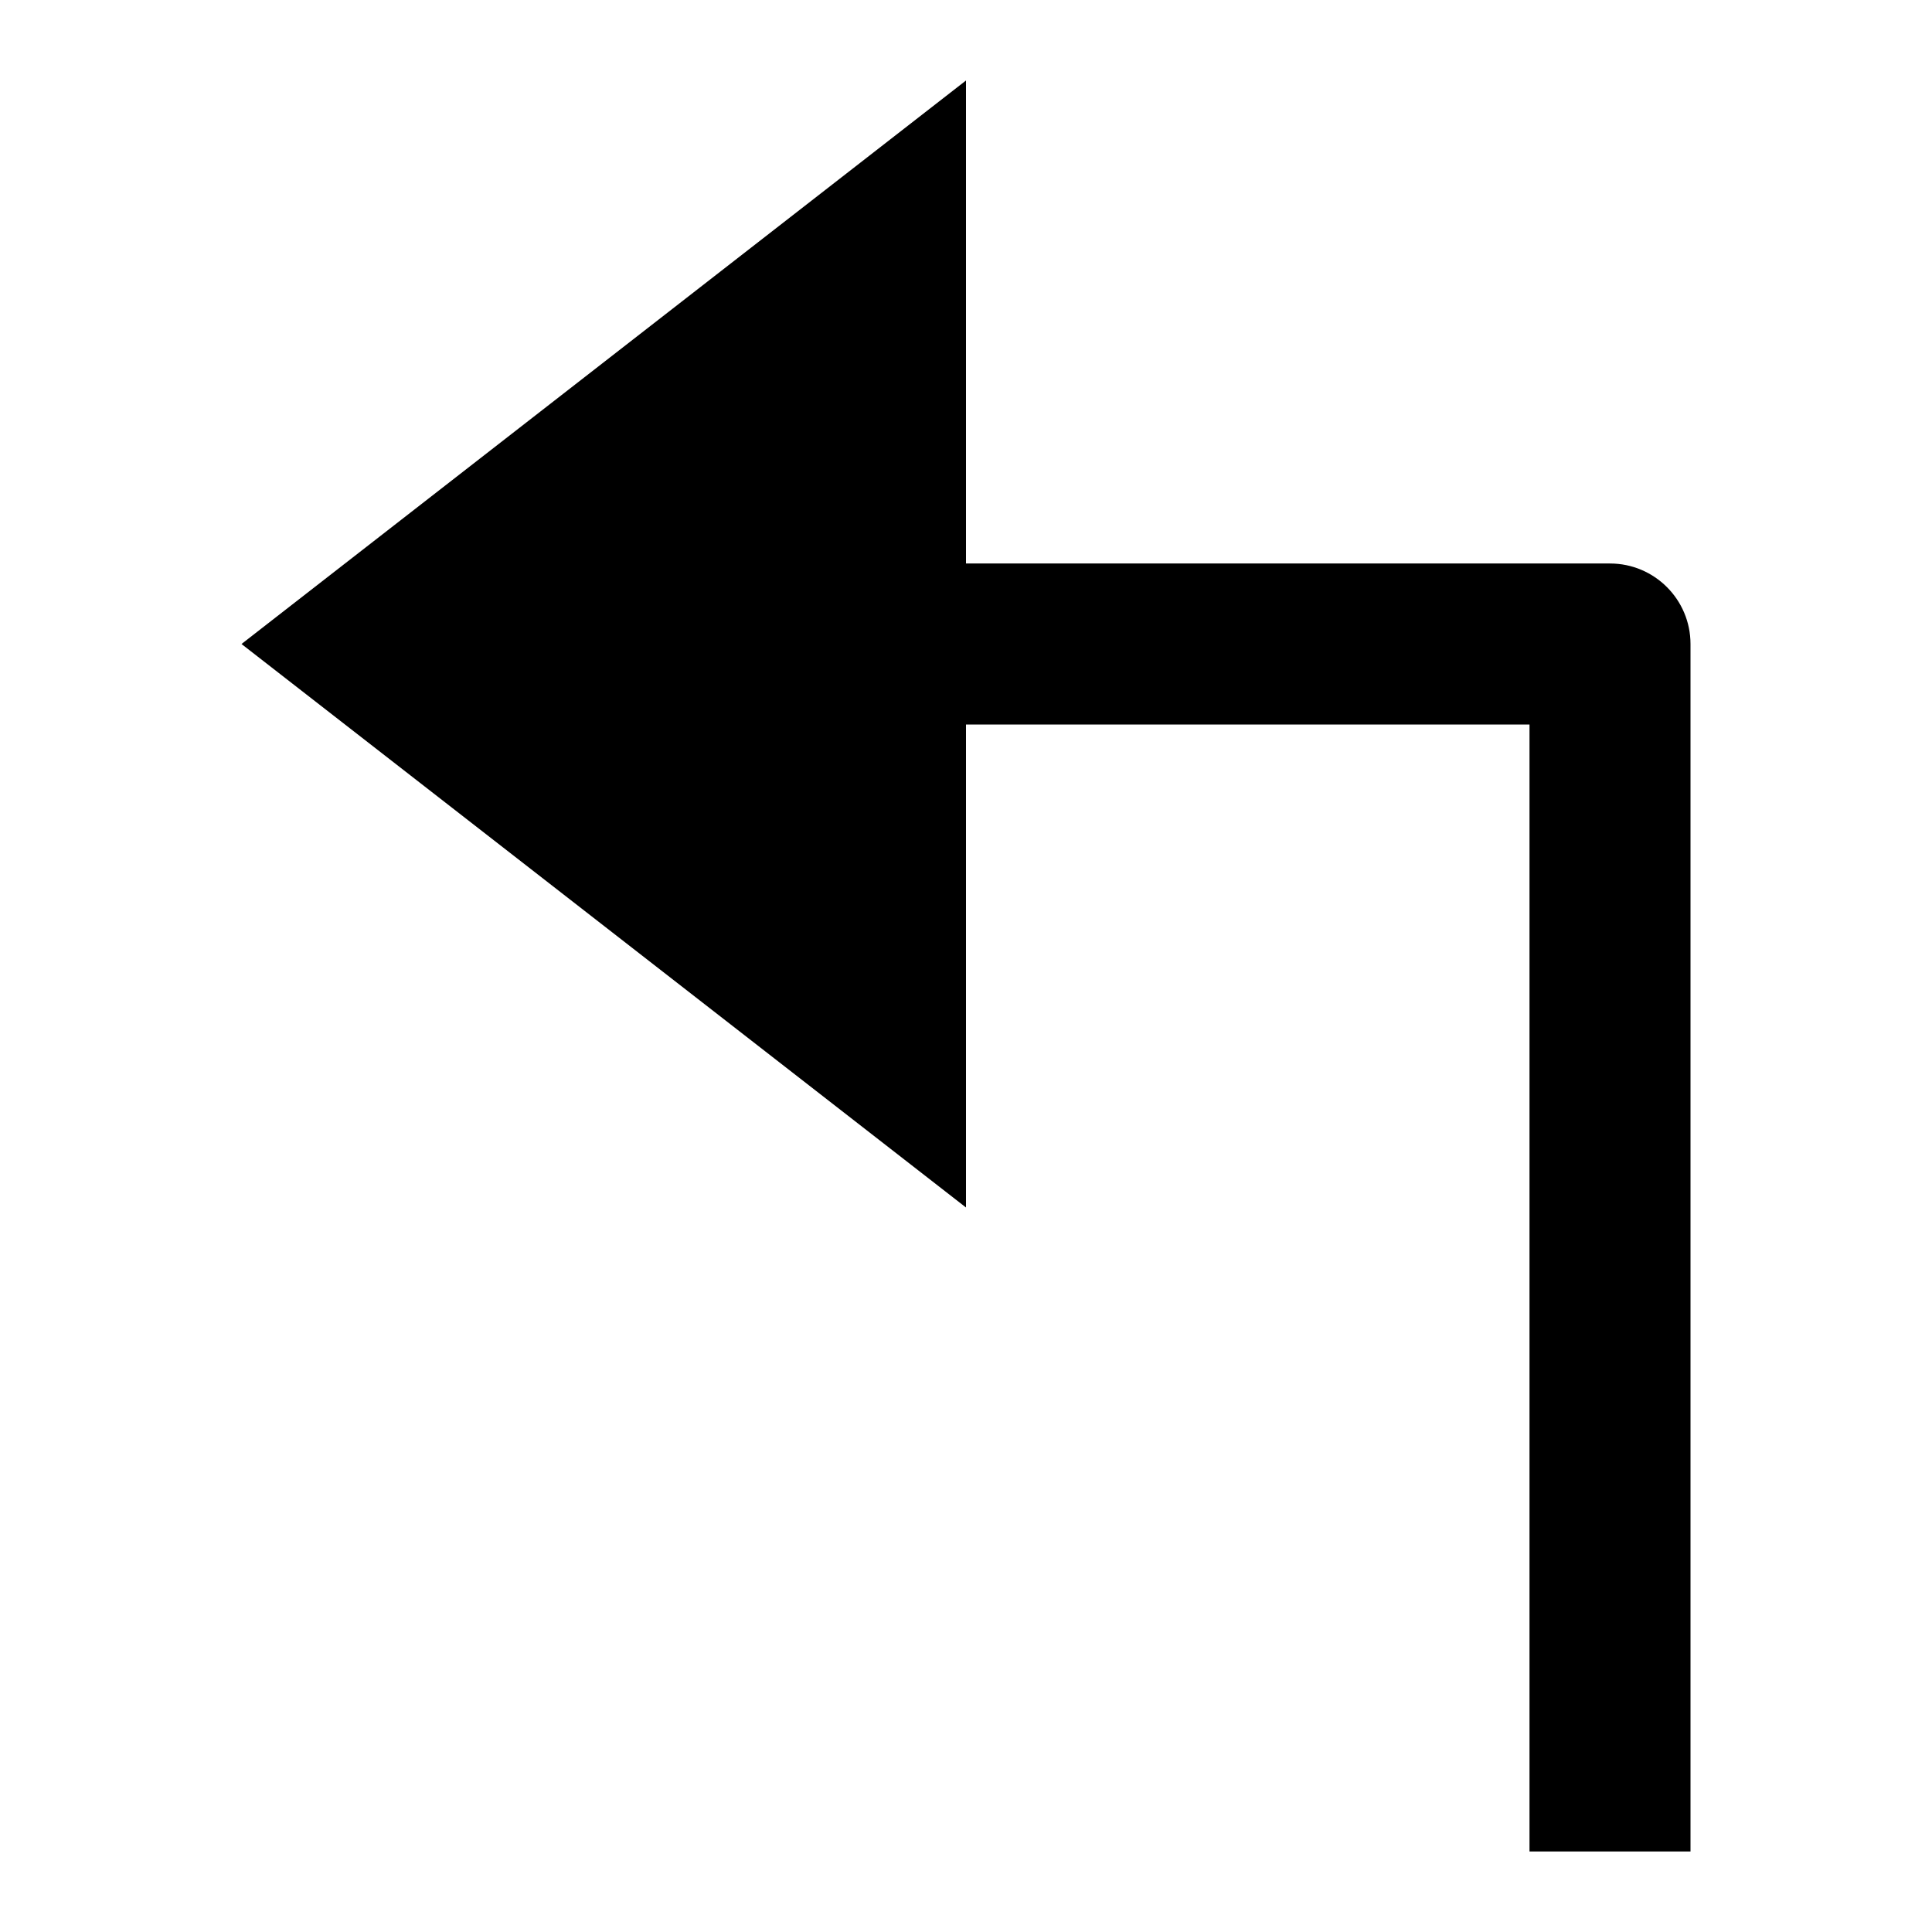 <svg id="nc_icon" xmlns="http://www.w3.org/2000/svg" xmlns:xlink="http://www.w3.org/1999/xlink" x="0px" y="0px" viewBox="0 0 24 24"><g >
<path fill="currentColor" d="M3,8l9-7v6h8c0.552,0,1,0.448,1,1v15h-2V9h-7v6L3,8z"/>
</g></svg>